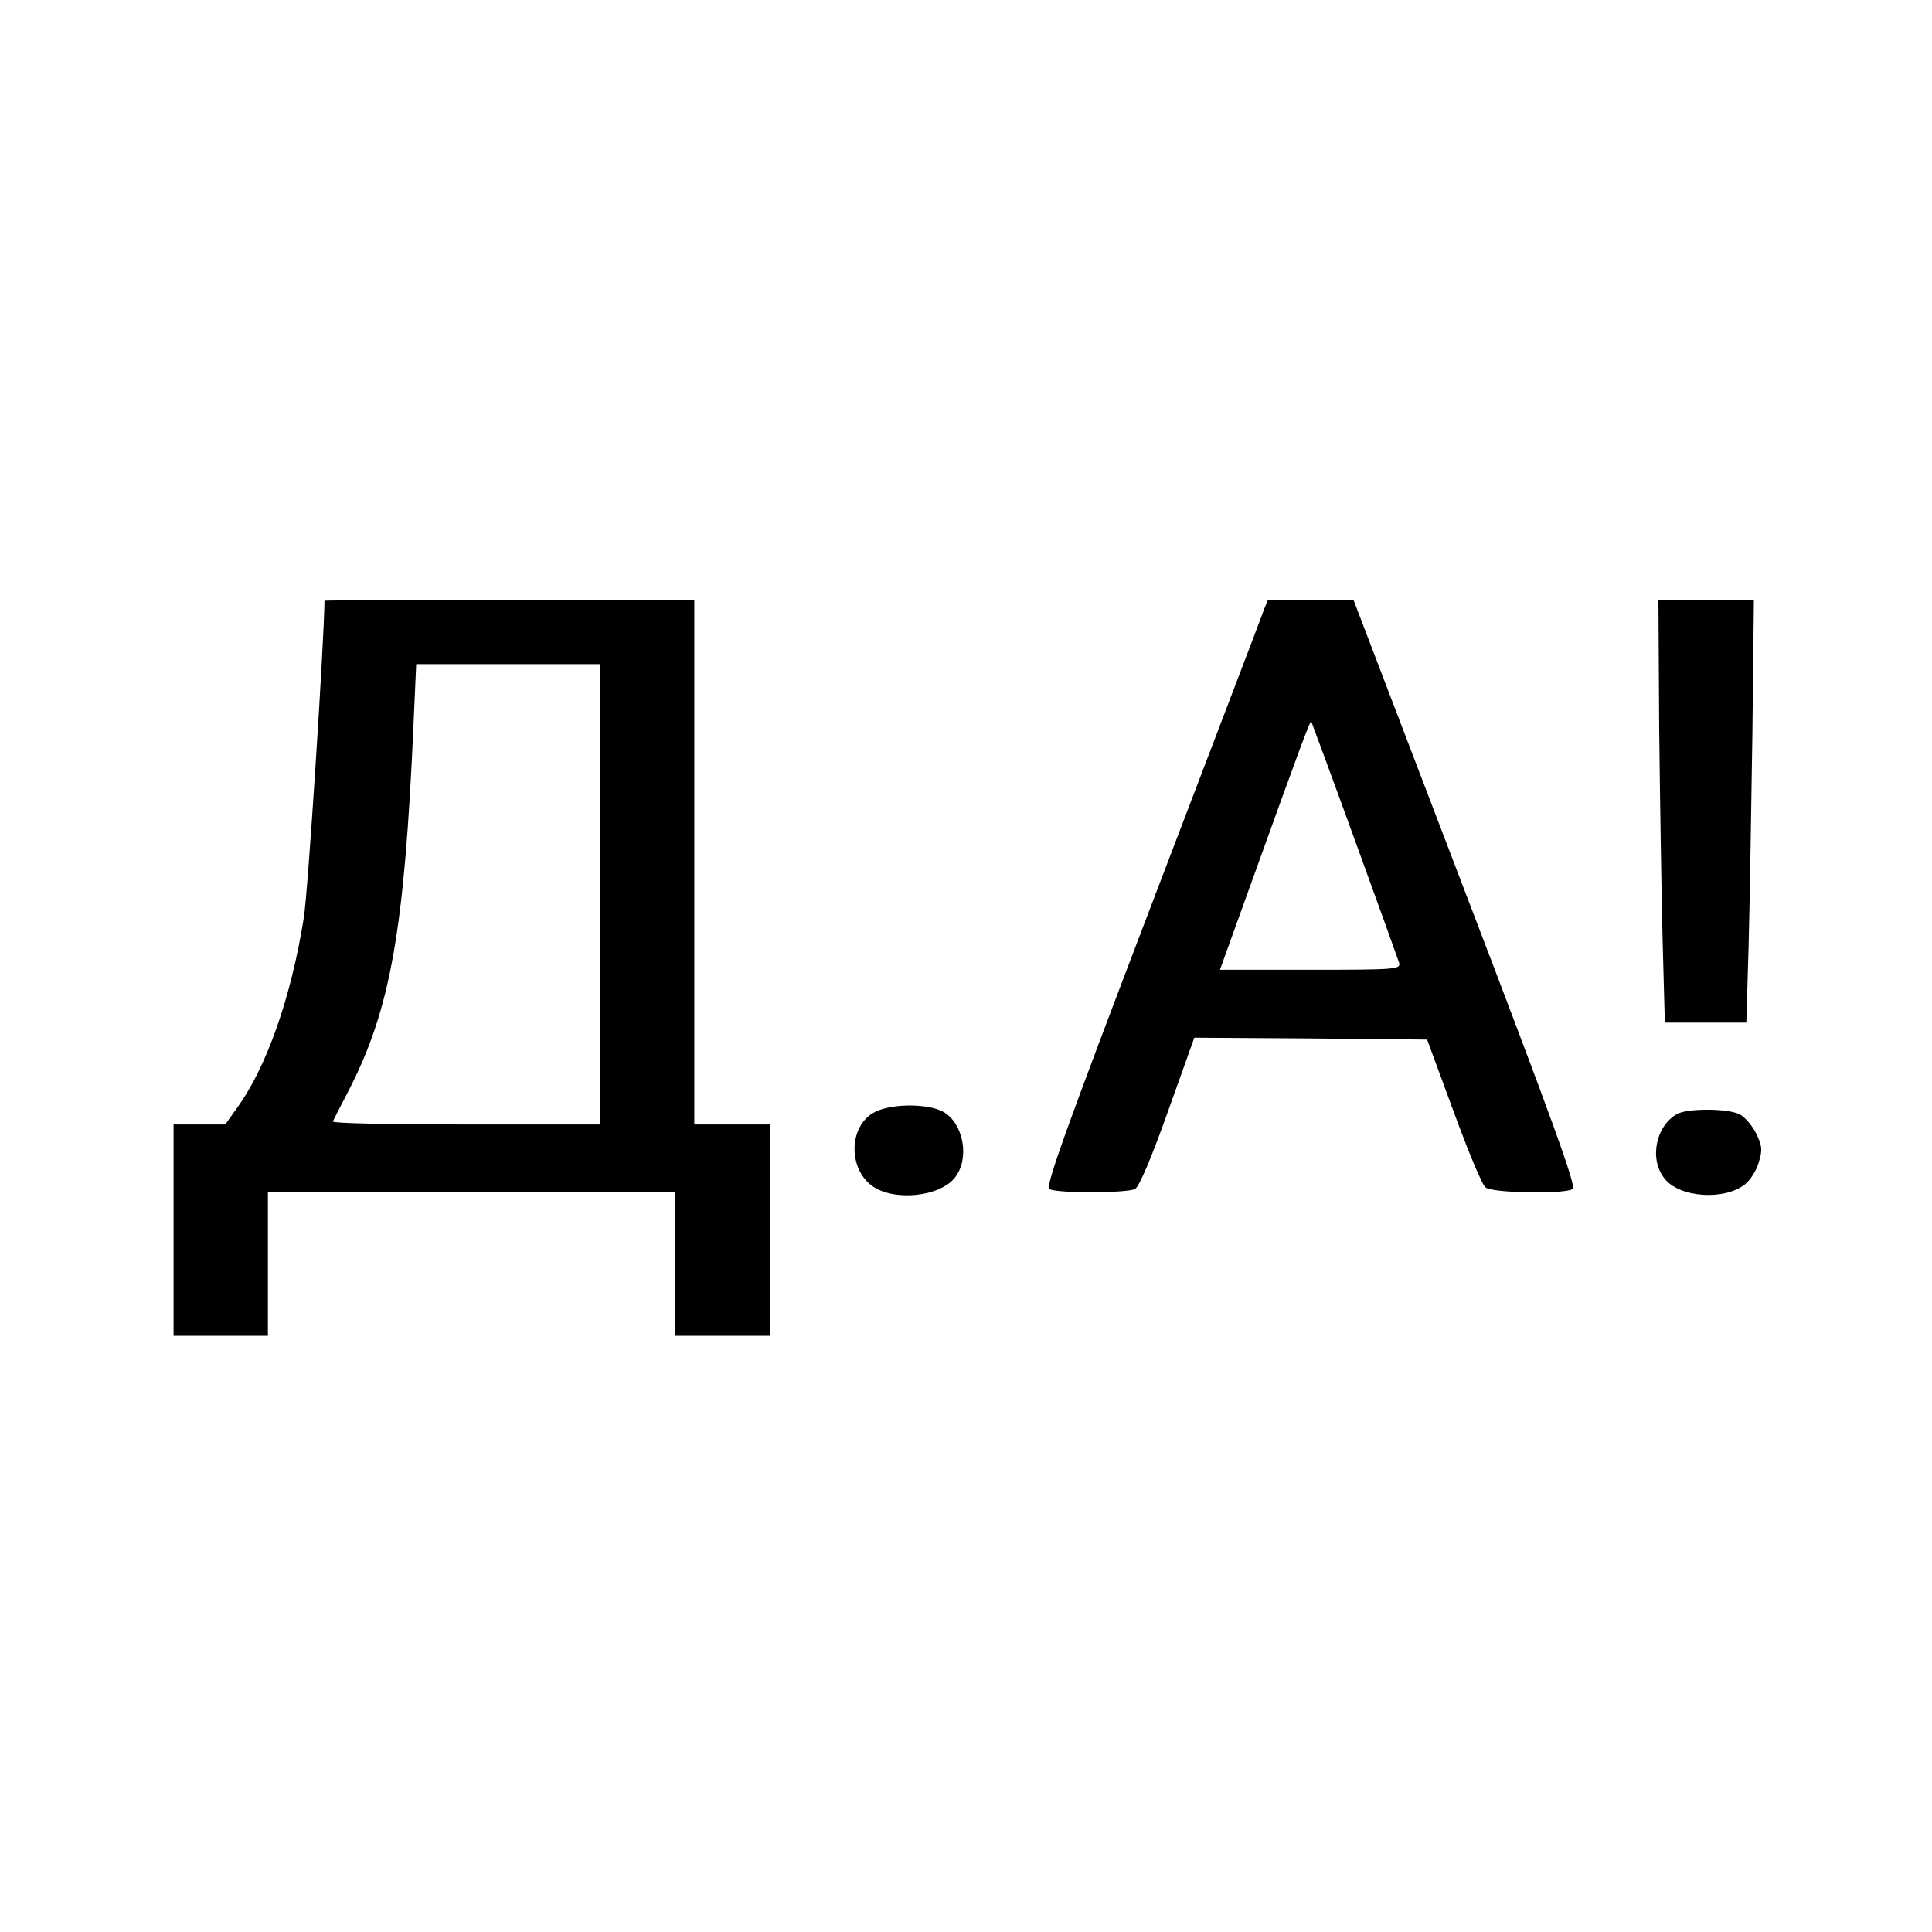 <?xml version="1.0" standalone="no"?>
<!DOCTYPE svg PUBLIC "-//W3C//DTD SVG 20010904//EN"
 "http://www.w3.org/TR/2001/REC-SVG-20010904/DTD/svg10.dtd">
<svg version="1.0" xmlns="http://www.w3.org/2000/svg"
 width="512pt" height="512pt" viewBox="0 0 512 512"
 preserveAspectRatio="xMidYMid meet">
<g transform="translate(0,512) scale(0.1,-0.1)"
fill="#000000" stroke="none">
<path d="M860 3528 c-1 -106 -44 -778 -55 -841 -33 -208 -98 -394 -176 -502
l-32 -45 -69 0 -68 0 0 -280 0 -280 125 0 125 0 0 190 0 190 540 0 540 0 0
-190 0 -190 125 0 125 0 0 280 0 280 -100 0 -100 0 0 695 0 695 -490 0 c-269
0 -490 -1 -490 -2z m730 -778 l0 -610 -356 0 c-196 0 -354 3 -352 8 2 4 20 40
41 80 112 217 149 426 173 975 l7 157 243 0 244 0 0 -610z"/>
<path d="M3349 3503 c-5 -16 -139 -365 -296 -777 -228 -597 -283 -750 -272
-757 19 -12 206 -11 227 0 11 6 44 84 87 205 l70 196 309 -2 308 -3 70 -190
c38 -104 76 -196 85 -202 19 -15 210 -18 231 -4 10 6 -55 186 -284 784 l-297
777 -114 0 -113 0 -11 -27z m241 -608 c62 -170 115 -318 118 -327 4 -17 -12
-18 -235 -18 l-240 0 84 233 c129 358 155 428 158 425 1 -2 53 -142 115 -313z"/>
<path d="M4397 3193 c2 -186 6 -438 9 -560 l6 -223 108 0 108 0 6 203 c3 111
7 363 10 560 l4 357 -126 0 -127 0 2 -337z"/>
<path d="M2313 2170 c-63 -38 -65 -145 -3 -192 58 -43 183 -30 222 23 38 51
21 141 -31 172 -42 24 -146 23 -188 -3z"/>
<path d="M4445 2168 c-57 -31 -75 -120 -34 -171 39 -51 158 -59 213 -16 14 11
31 37 37 59 10 32 9 44 -7 76 -11 22 -30 44 -44 51 -31 16 -138 16 -165 1z"/>
</g>
</svg>
